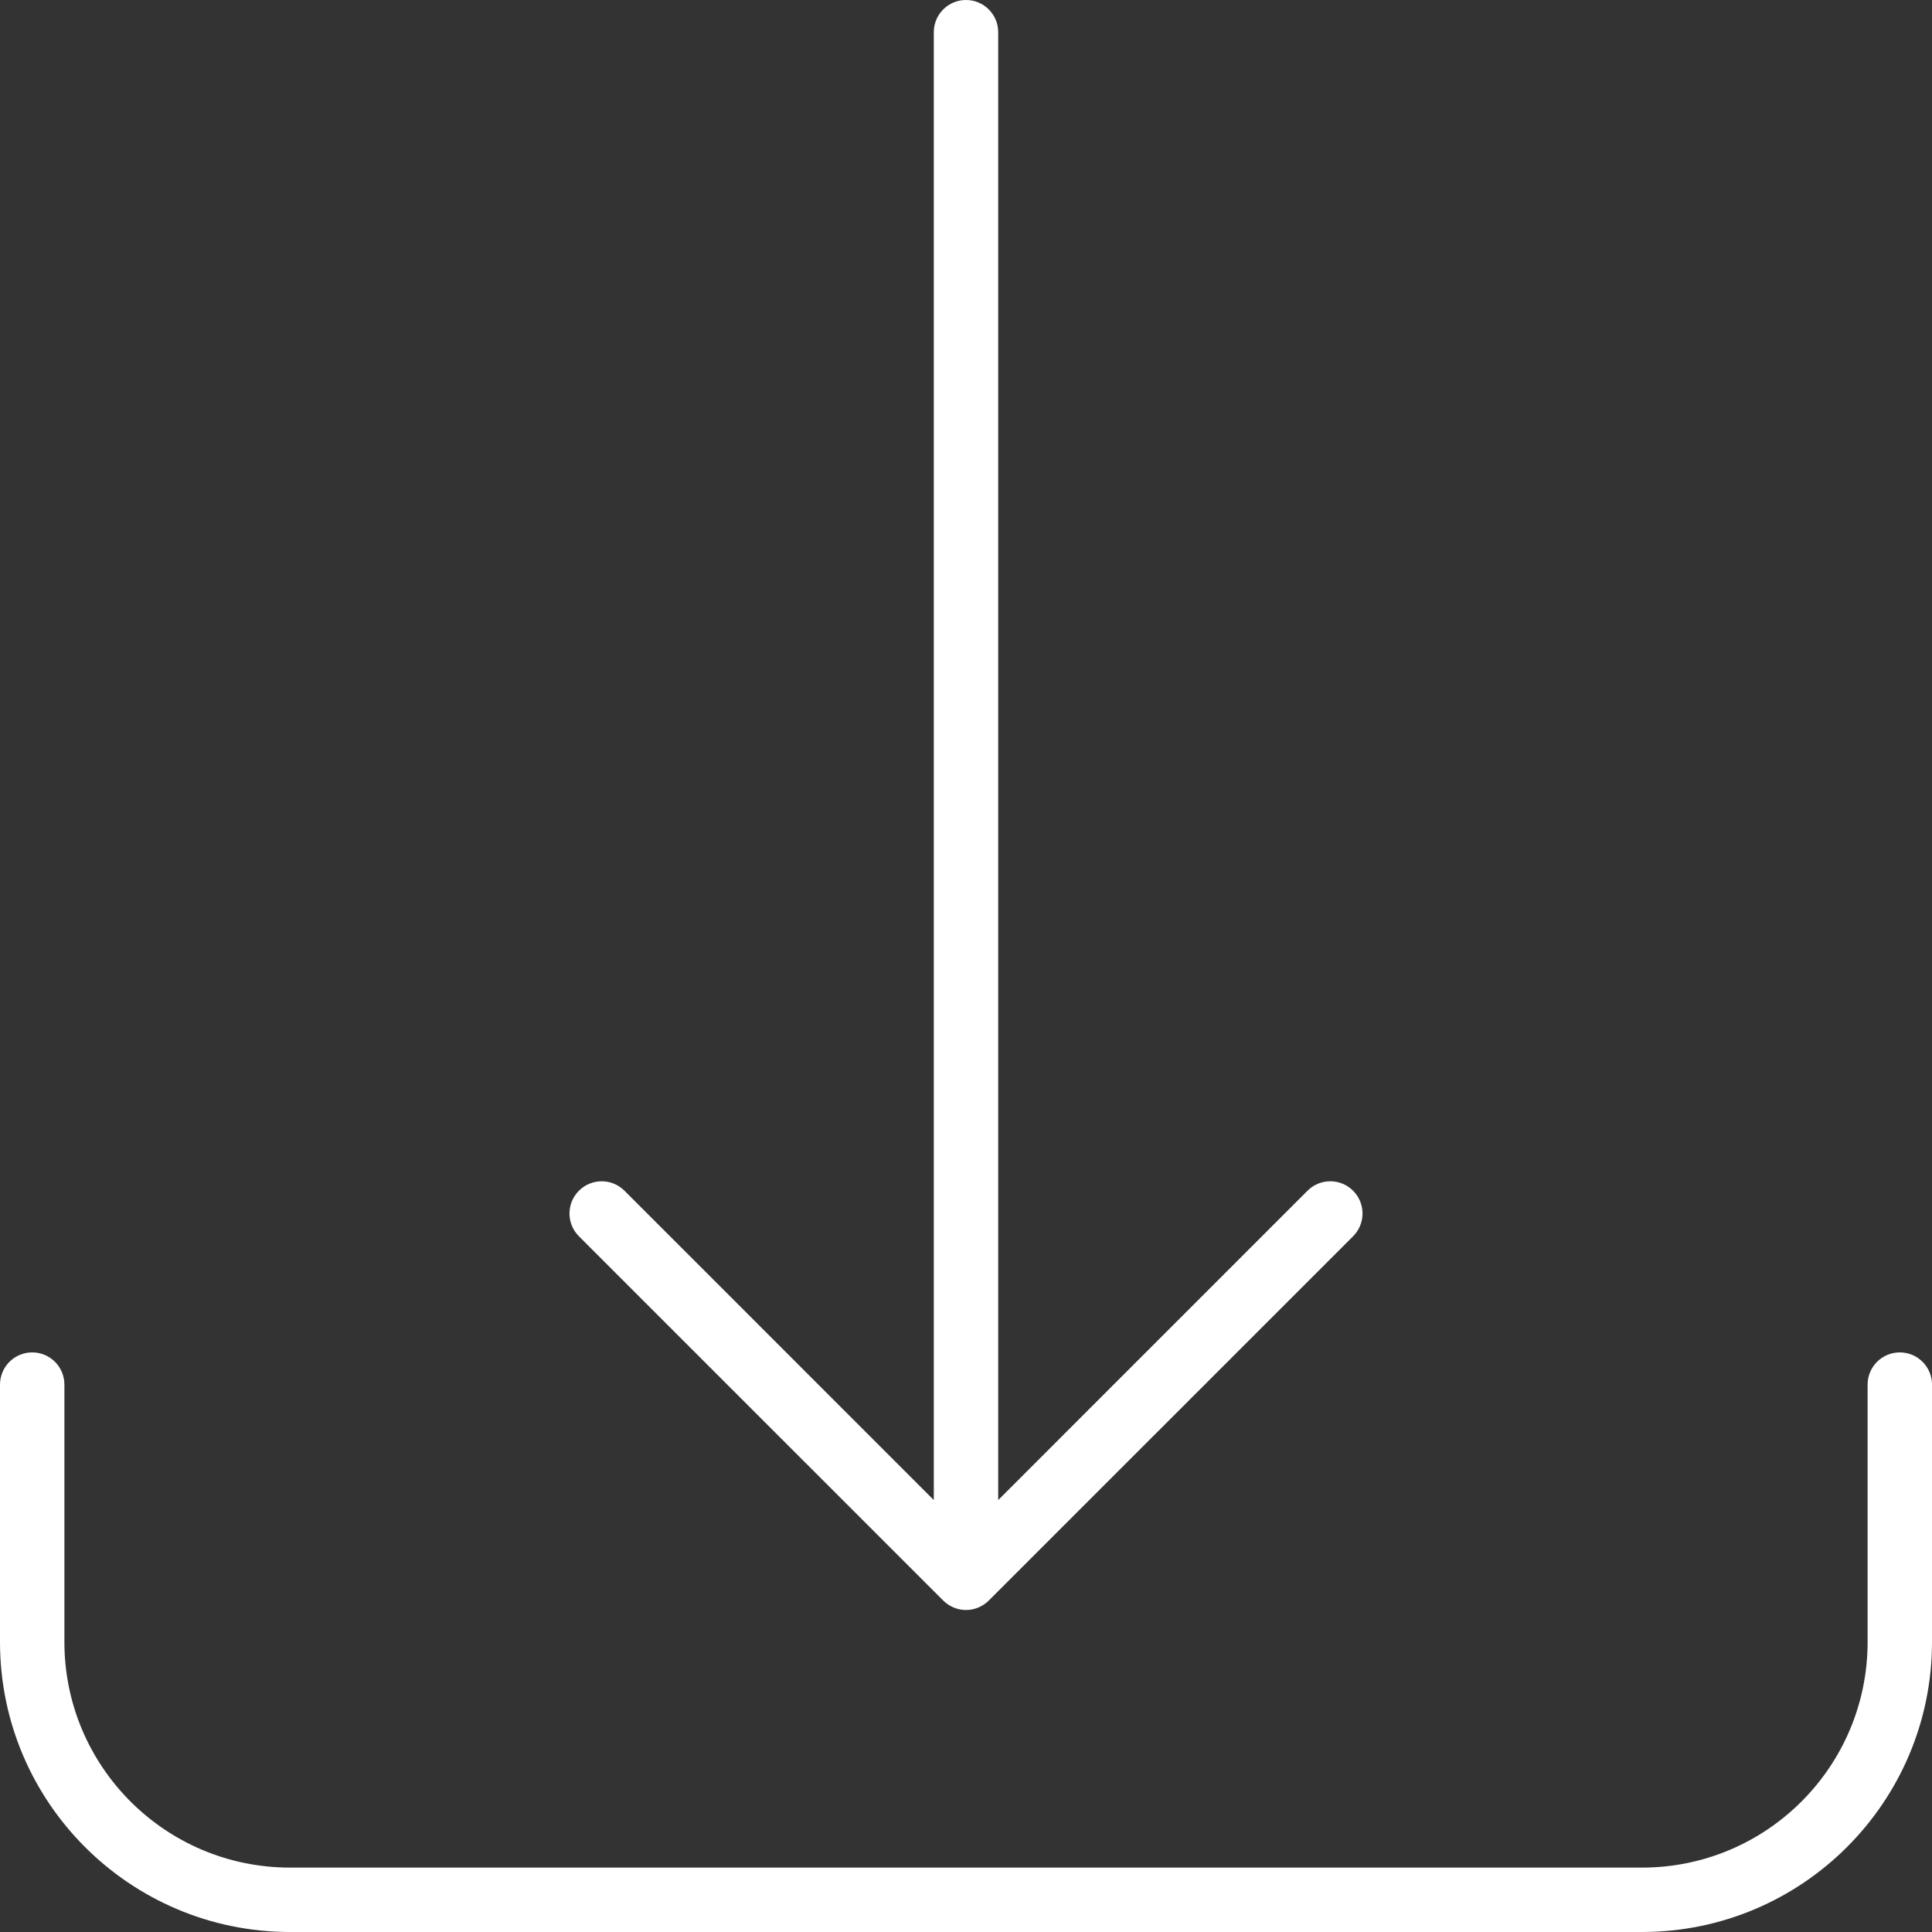 <?xml version="1.0"?>
<svg xmlns="http://www.w3.org/2000/svg" height="512px" viewBox="0 0 480 480" width="512px"><rect x="0" y="0" width="480" height="480" fill="#333333" stroke="none"/><g><g fill="#1e81ce"><path d="m408 480h-336c-39.746-.047-71.953-32.254-72-72v-64c0-4.418 3.582-8 8-8s8 3.582 8 8v64c.035 30.914 25.086 55.965 56 56h336c30.914-.035 55.965-25.086 56-56v-64c0-4.418 3.582-8 8-8s8 3.582 8 8v64c-.047 39.746-32.254 71.953-72 72zm0 0" data-original="#1E81CE" class="active-path" data-old_color="#1E81CE" fill="#FFFFFF"/><path d="m336.168 295.832c-1.5-1.504-3.535-2.348-5.66-2.348s-4.16.844-5.66 2.348l-76.848 76.855v-364.688c0-4.418-3.582-8-8-8s-8 3.582-8 8v364.688l-76.848-76.855c-3.125-3.125-8.195-3.125-11.32 0s-3.125 8.195 0 11.32l90.512 90.504c.746.742 1.629 1.328 2.602 1.727 1.953.824 4.156.824 6.109 0 .973-.398 1.855-.984 2.602-1.727l90.512-90.504c1.504-1.5 2.348-3.535 2.348-5.66s-.844-4.16-2.348-5.66zm0 0" data-original="#1E81CE" class="active-path" data-old_color="#1E81CE" fill="#FFFFFF"/></g></g> </svg>
